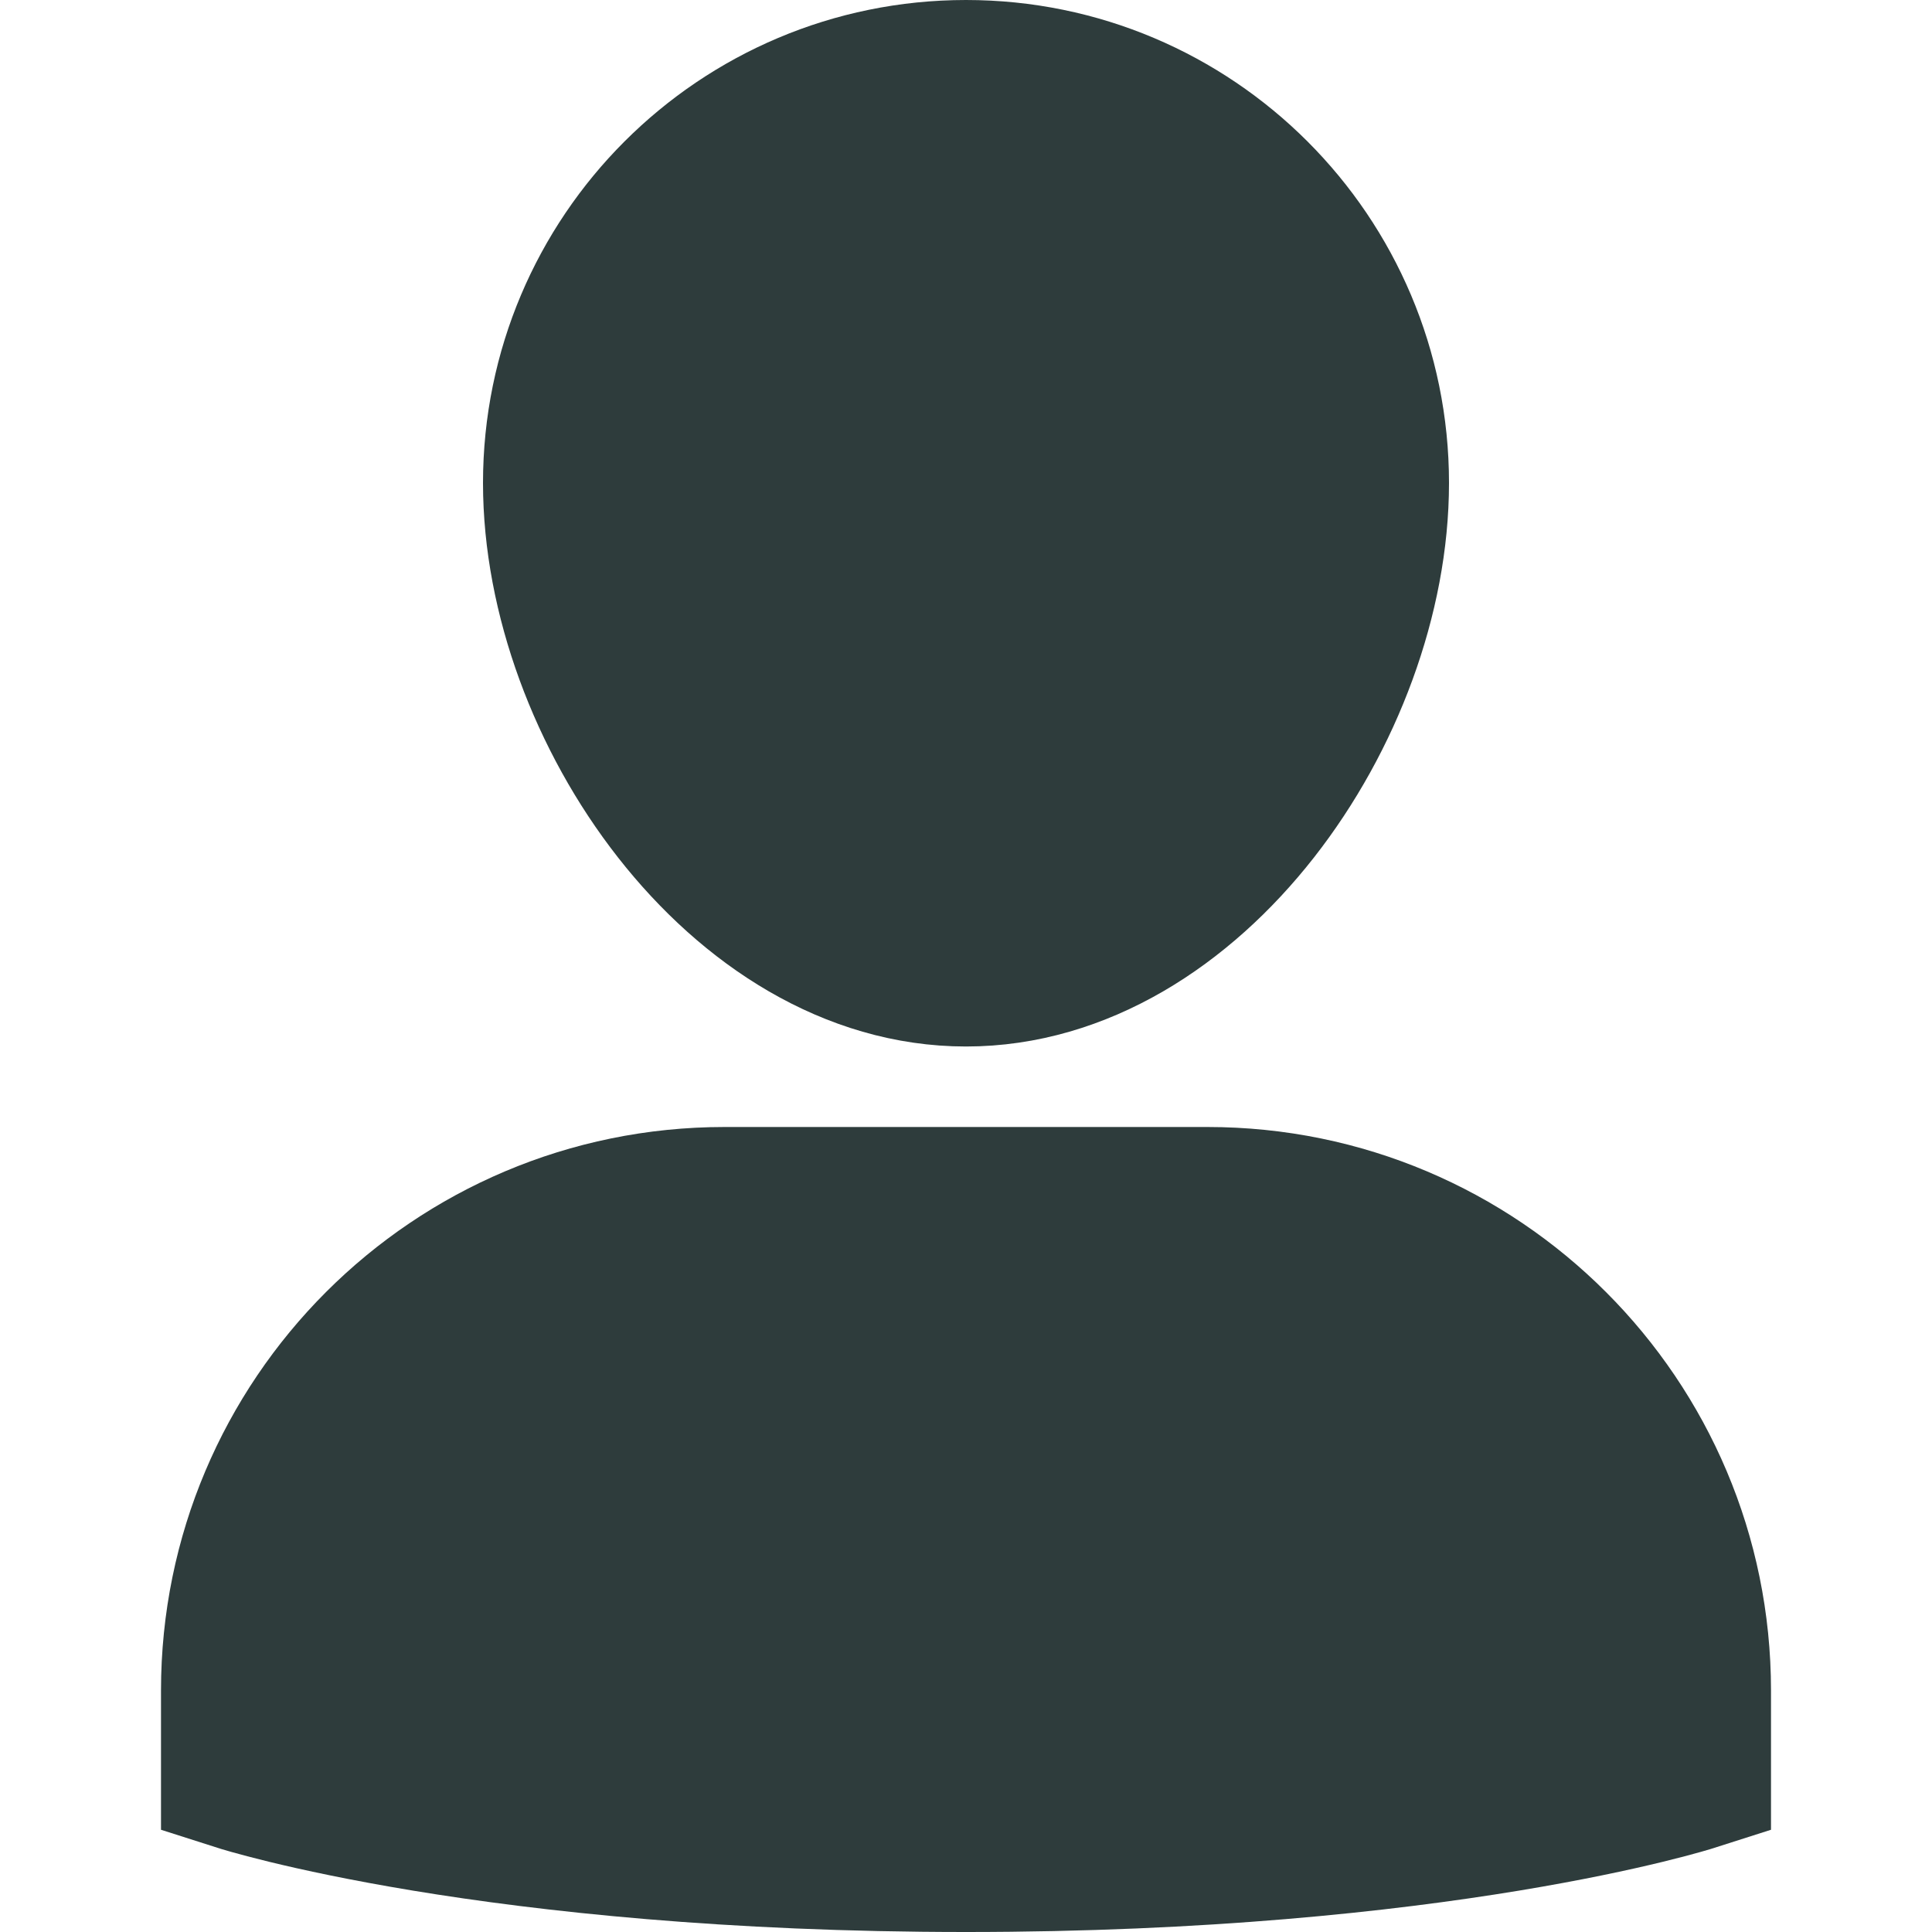 <svg xmlns="http://www.w3.org/2000/svg" xmlns:xlink="http://www.w3.org/1999/xlink" x="0px" y="0px" width="24px" height="24px" viewBox="0 0 24 24"><g  transform="translate(0, 0)">
<path data-color="color-2" fill="none" stroke="#2E3C3C" stroke-width="2" stroke-linecap="square" stroke-miterlimit="10" d="M15,15H9
c-3.314,0-6,2.686-6,6v1c0,0,3.125,1,9,1s9-1,9-1v-1C21,17.686,18.314,15,15,15z" stroke-linejoin="miter" style = "fill: #2E3C3C"/>
<path fill="none" stroke="#2E3C3C" stroke-width="2" stroke-linecap="square" stroke-miterlimit="10" d="M7,6c0-2.761,2.239-5,5-5
s5,2.239,5,5s-2.239,6-5,6S7,8.761,7,6z" stroke-linejoin="miter" style = "fill: #2E3C3C"/>
</g></svg>